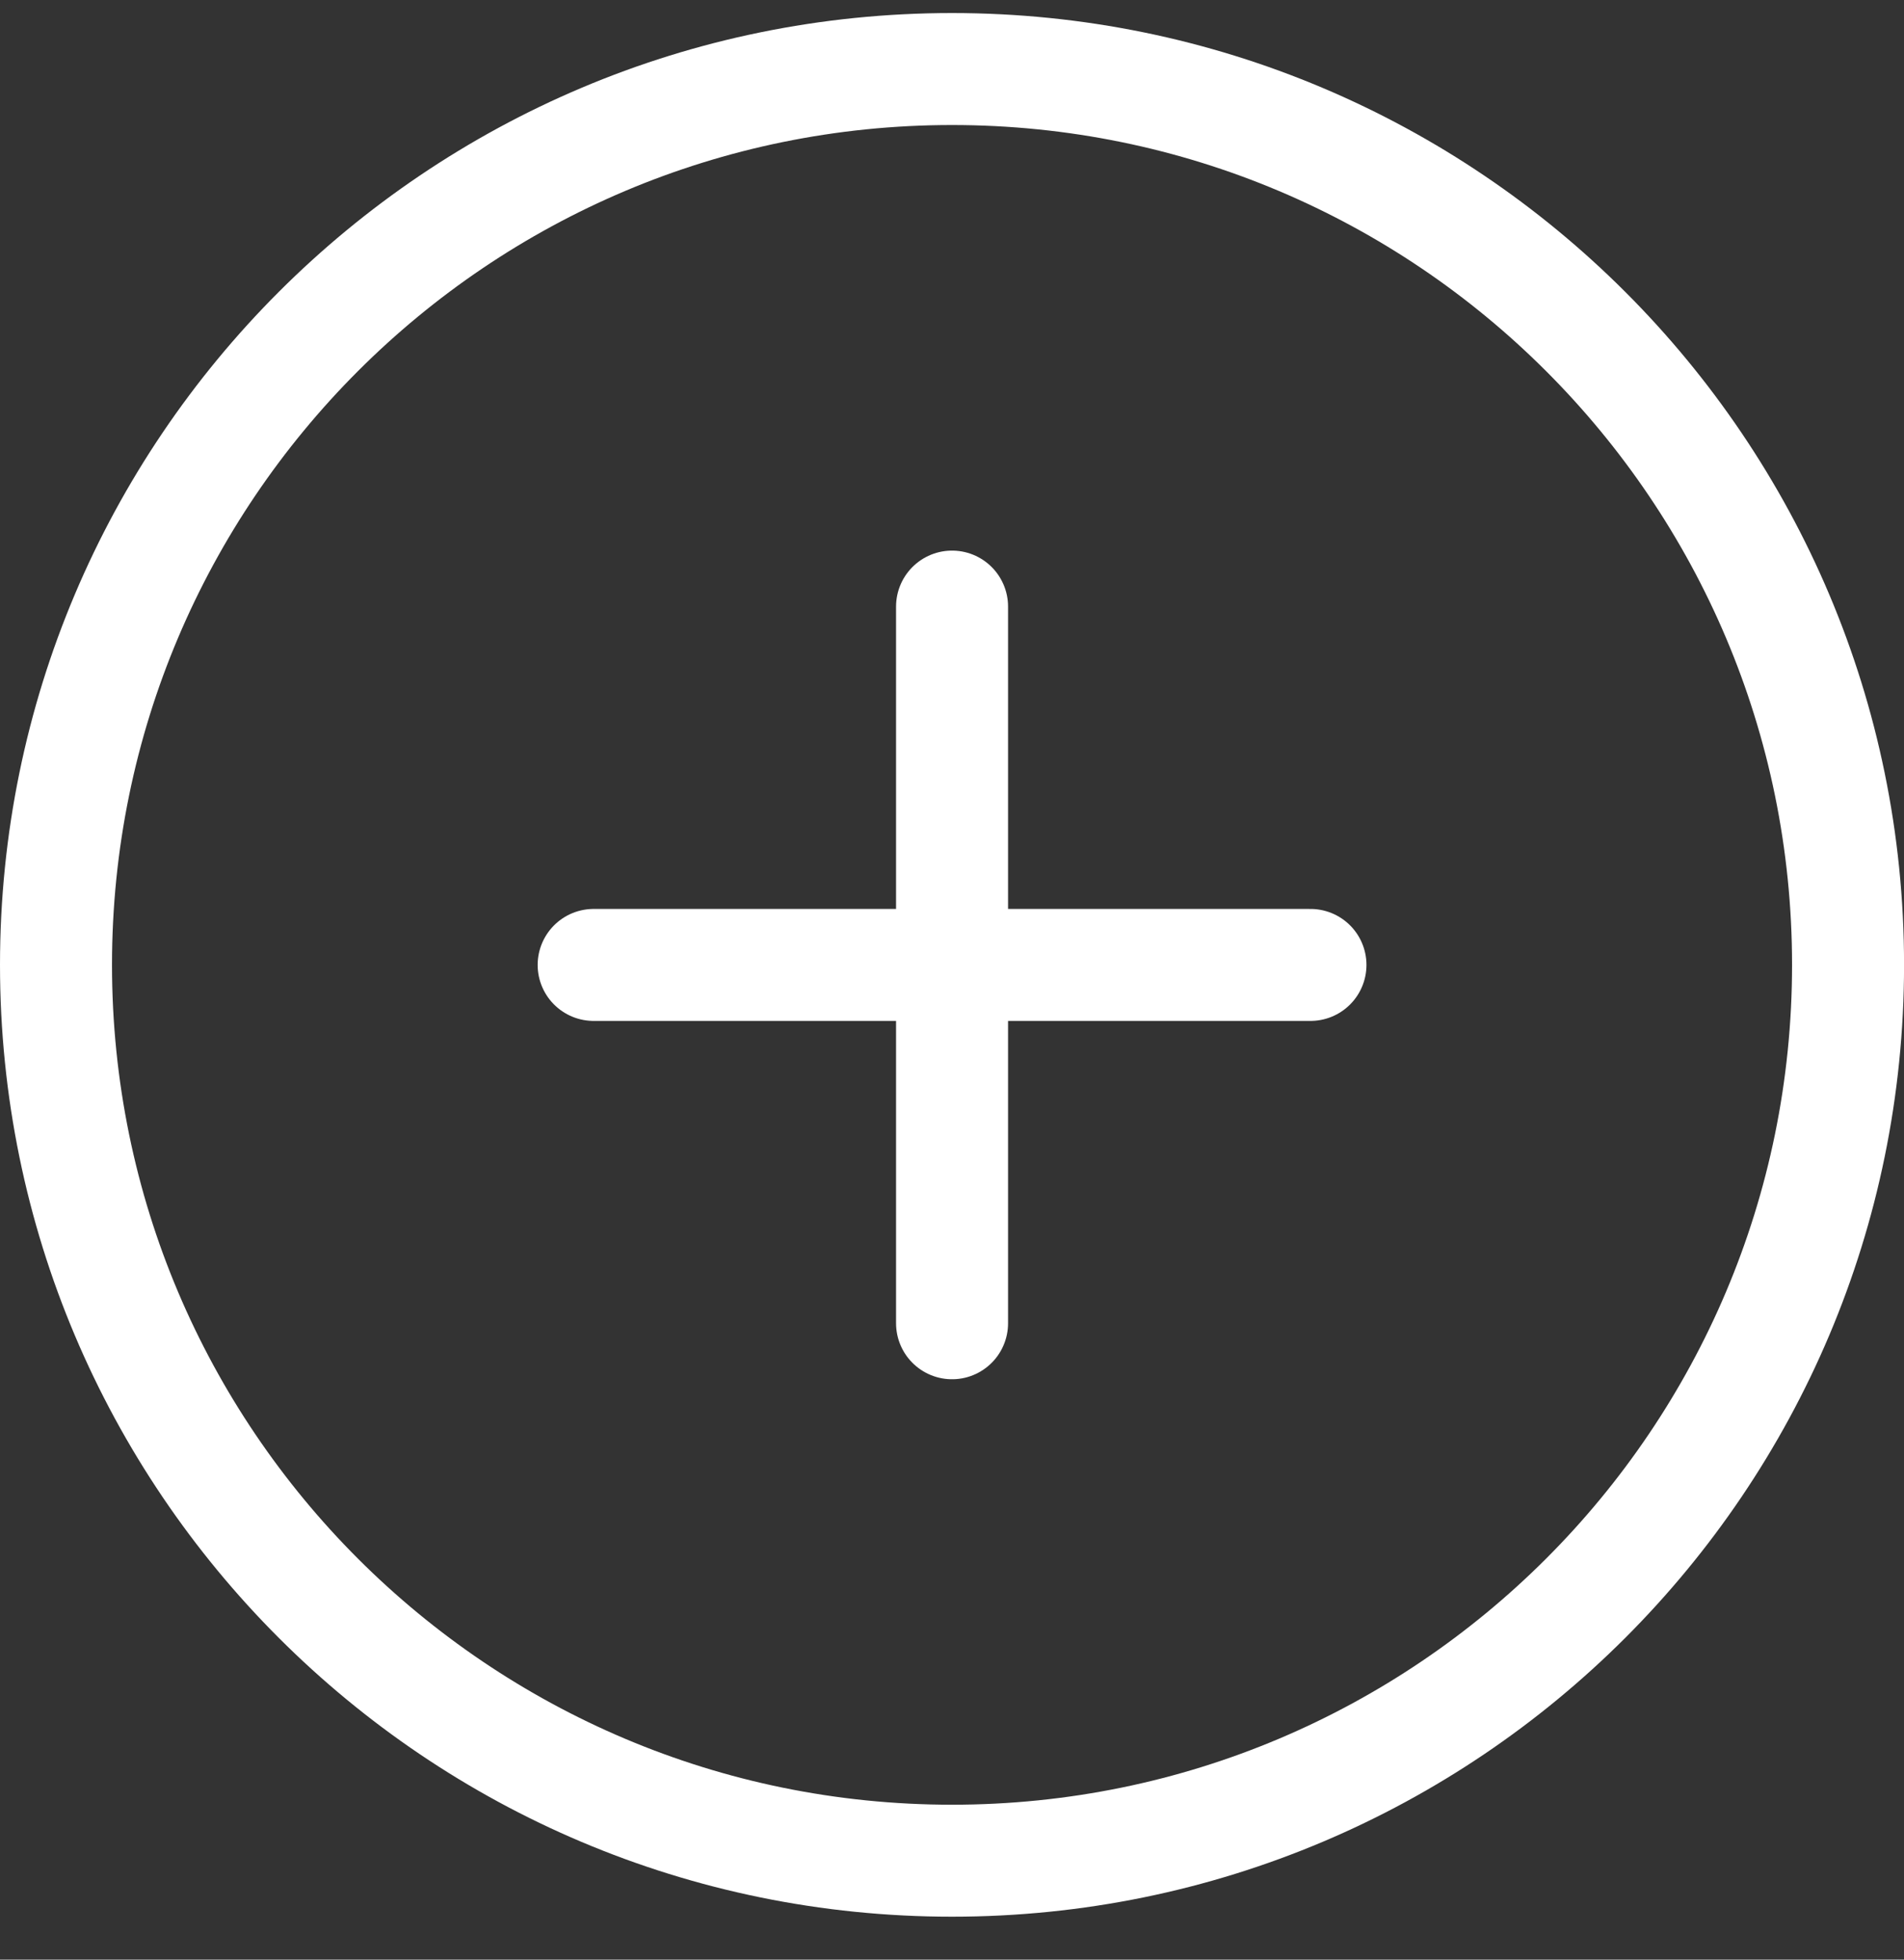<svg width="34" height="35" viewBox="0 0 34 35" fill="none" xmlns="http://www.w3.org/2000/svg">
<rect x="0" y="0" width="34" height="35" fill="#333333" stroke="none"/>
<path d="M10.601 17.234H17.001M17.001 17.234H23.401M17.001 17.234V10.834M17.001 17.234V23.634" stroke="white" stroke-width="2" stroke-linecap="round" stroke-linejoin="round"/>
<path d="M17 33.233C25.837 33.233 33.001 26.07 33.001 17.233C33.001 8.397 25.837 1.233 17 1.233C8.164 1.233 1 8.397 1 17.233C1 26.07 8.164 33.233 17 33.233Z" stroke="white" stroke-width="2" stroke-linecap="round" stroke-linejoin="round"/>
</svg>
